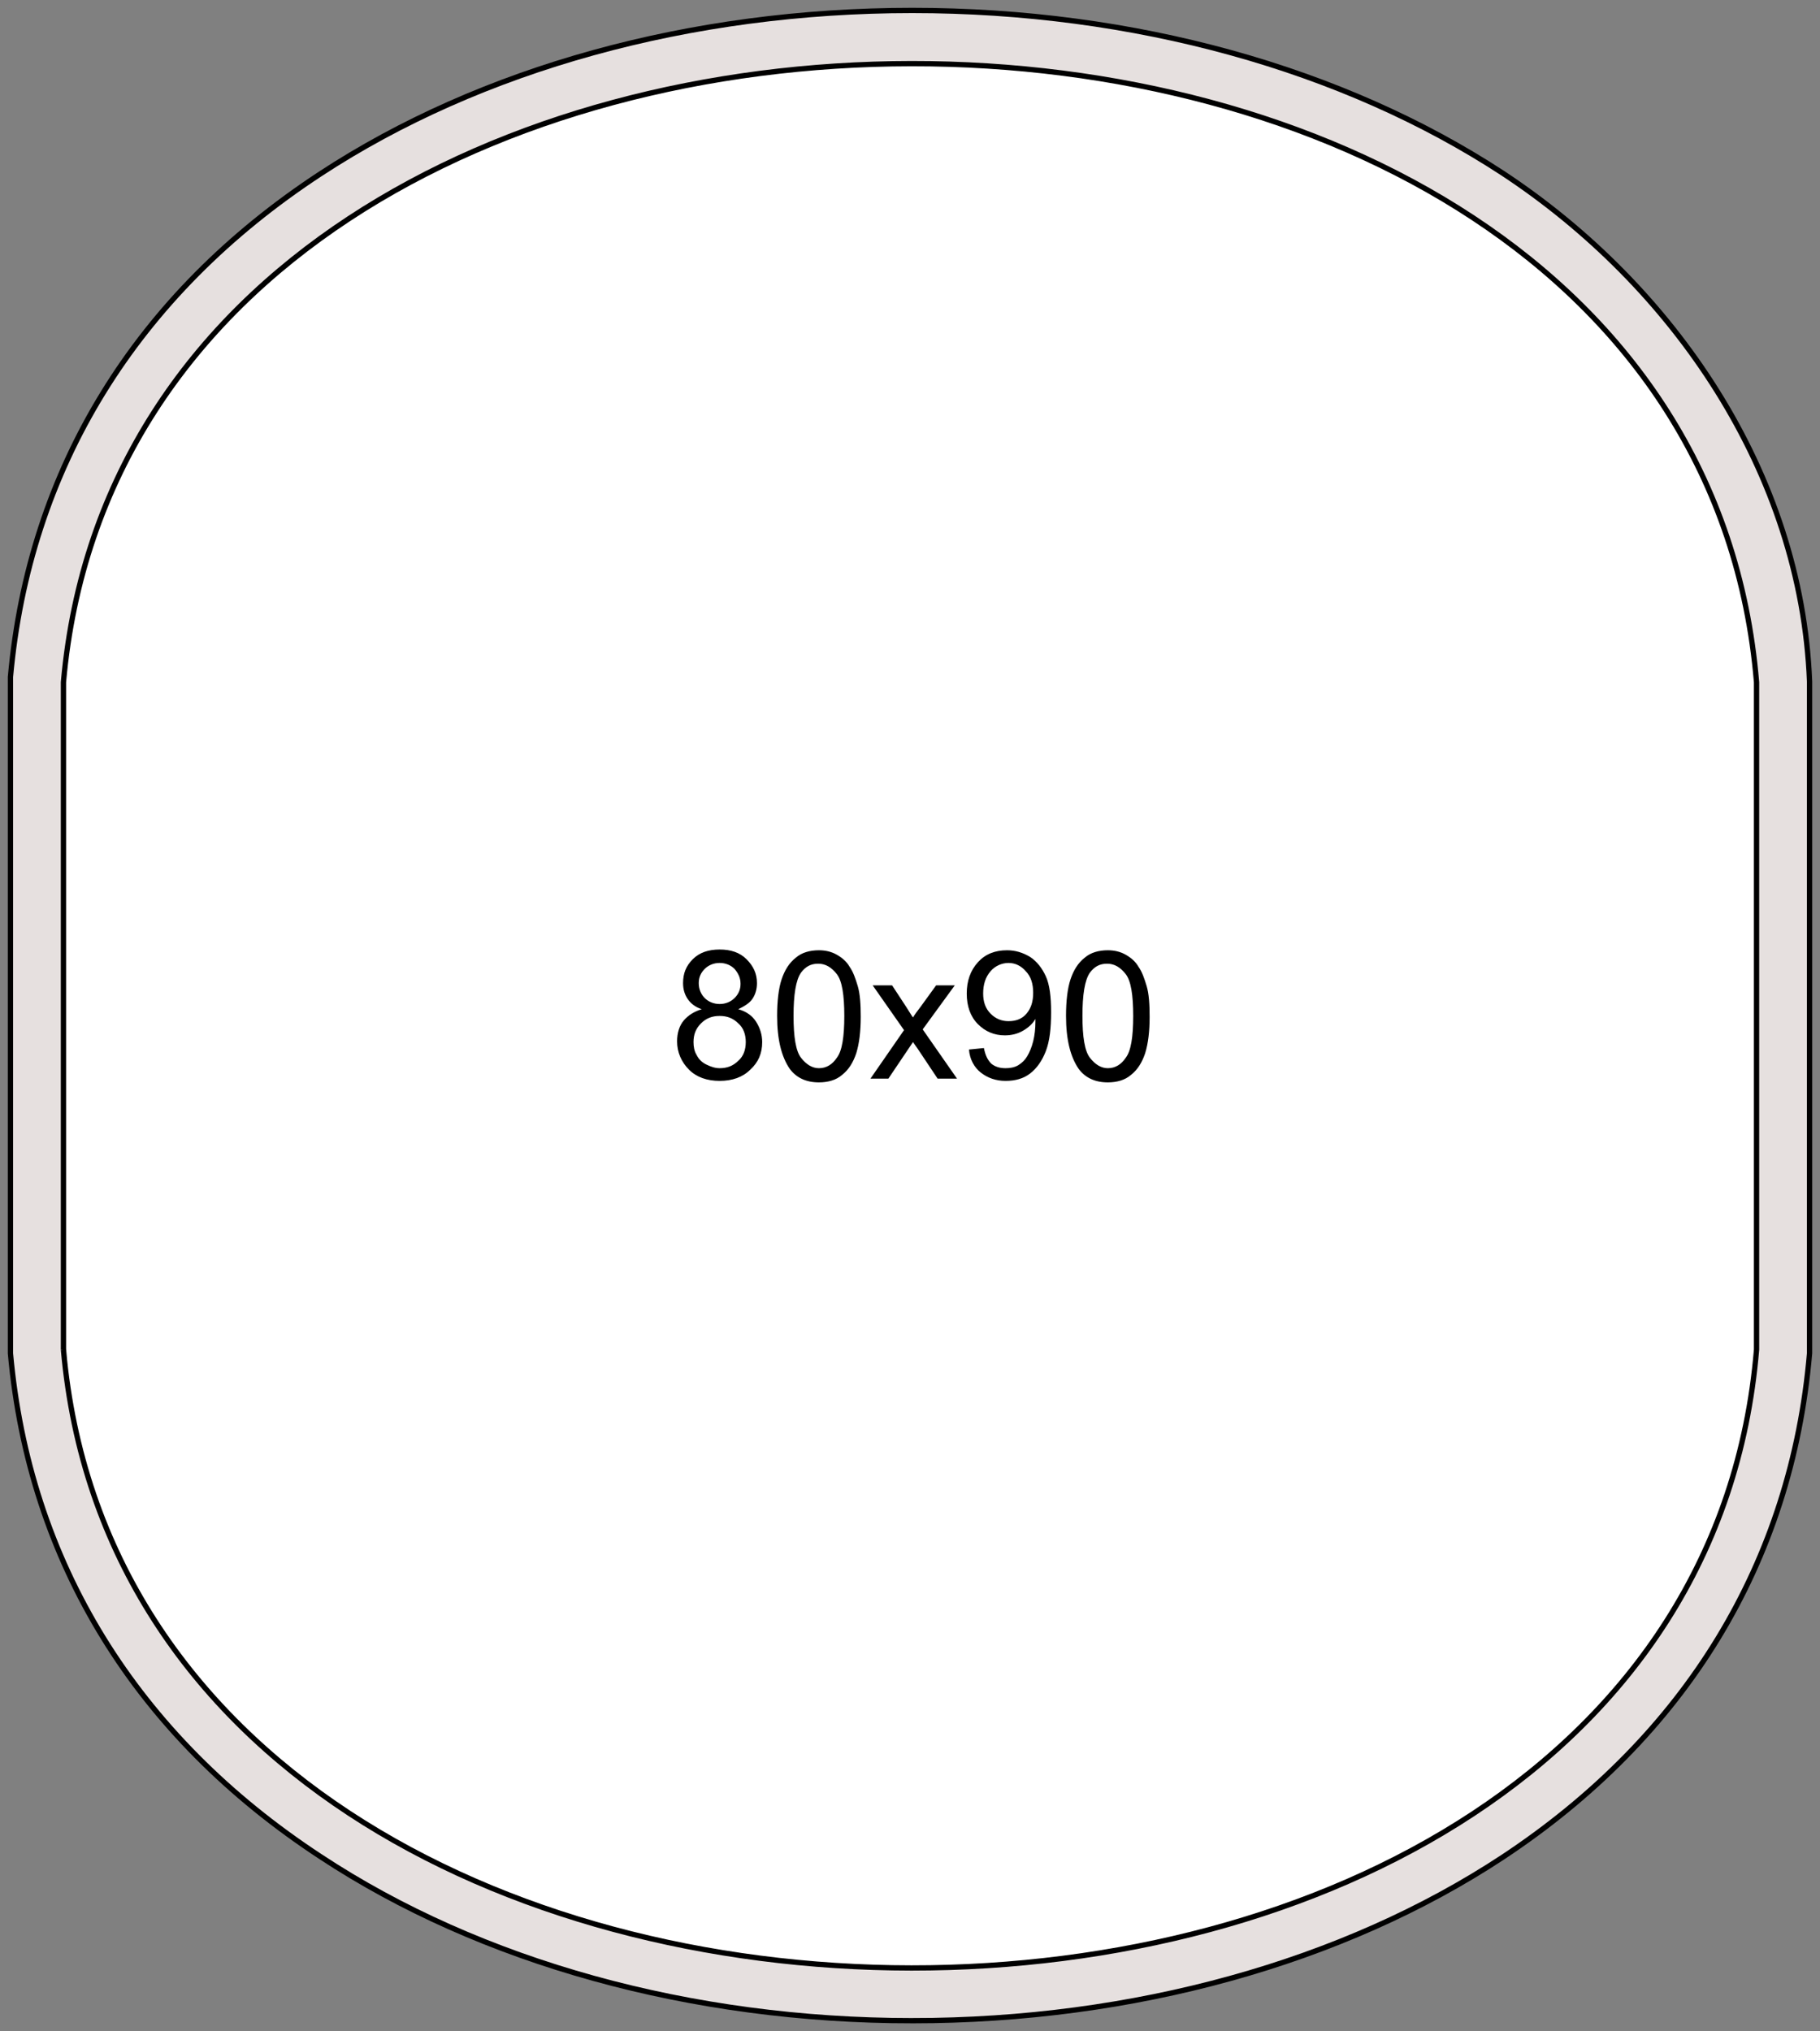 <svg id="Слой_1" xmlns="http://www.w3.org/2000/svg" viewBox="0 0 243.8 272.1"><rect x="0" y="0" width="243.8" height="272.1" fill="#808080" stroke="none"/><style>.st0,.st1{fill:#e6e0df;stroke:#000;stroke-width:.709;stroke-miterlimit:22.926}.st1{fill:#fff}</style><path class="st0" d="M122.2 270.7c29.6 0 57.7-7.8 79.1-21.9 24.5-16.2 38.7-39.5 41.1-67.5v-90c-1.1-28-18.2-53-41.1-68.1-21.4-14-49.4-21.8-79.1-21.8-29.7 0-57.8 7.8-79.3 21.9-24.7 16.2-39 39.5-41.5 67.4v90.6c2.5 27.9 16.8 51.2 41.5 67.4 21.5 14.2 49.7 22 79.3 22z"/><path class="st1" d="M8.5 180.8V91.4c9.7-110.3 217.6-110.7 226.8 0v89.4c-9.2 110.6-217.1 110.3-226.8 0z"/><path d="M92.9 139.6c0 .6.1 1.2.4 1.7.3.6.7 1 1.3 1.3.6.3 1.2.5 1.8.5 1 0 1.8-.3 2.5-1 .7-.6 1-1.5 1-2.5s-.3-1.9-1-2.5c-.7-.7-1.5-1-2.5-1s-1.8.3-2.5 1-1 1.5-1 2.5m.7-7.9c0 .8.3 1.5.8 2s1.2.8 2 .8 1.5-.3 2-.8.8-1.1.8-1.9c0-.8-.3-1.4-.8-2-.5-.5-1.2-.8-2-.8s-1.5.3-2 .8-.8 1.1-.8 1.9zm.4 3.5c-.9-.3-1.5-.8-1.9-1.4-.4-.6-.6-1.3-.6-2.1 0-1.3.4-2.3 1.3-3.2.9-.9 2.1-1.3 3.6-1.3s2.7.4 3.6 1.3c.9.9 1.4 1.9 1.4 3.2 0 .8-.2 1.5-.6 2.1-.4.6-1.1 1-1.9 1.4 1.1.3 1.9.9 2.4 1.7.5.8.8 1.7.8 2.7 0 1.5-.5 2.7-1.6 3.7-1 1-2.4 1.5-4.1 1.5-1.7 0-3.1-.5-4.1-1.5-1-1-1.6-2.3-1.6-3.8 0-1.1.3-2.1.9-2.8.6-.7 1.4-1.2 2.4-1.5zm12.3.9c0 2.8.3 4.7 1 5.6.7.9 1.5 1.4 2.4 1.4 1 0 1.8-.5 2.4-1.4.7-.9 1-2.8 1-5.6s-.3-4.7-1-5.6c-.7-.9-1.5-1.4-2.5-1.4s-1.7.4-2.3 1.2c-.7 1-1 3-1 5.8m-2.2 0c0-2 .2-3.7.6-4.9.4-1.2 1-2.2 1.9-2.9.8-.7 1.9-1 3.1-1 .9 0 1.7.2 2.4.6.7.4 1.3.9 1.7 1.6.5.7.8 1.6 1.1 2.6.3 1 .4 2.4.4 4.1 0 2-.2 3.6-.6 4.9-.4 1.2-1 2.2-1.9 2.9-.8.7-1.9 1-3.1 1-1.7 0-3-.6-3.9-1.8-1.1-1.6-1.7-3.9-1.7-7.1zm12.5 8.4l4.5-6.5-4.2-6h2.6l1.9 2.9c.4.6.6 1 .9 1.4.3-.5.7-1 1-1.4l2.1-2.9h2.5l-4.3 5.9 4.6 6.6h-2.6l-2.6-3.9-.7-1-3.3 4.9h-2.4zm21.8-11.5c0-1.2-.3-2.2-1-2.9-.6-.7-1.4-1.1-2.3-1.1-.9 0-1.8.4-2.4 1.1-.7.8-1 1.8-1 3 0 1.1.3 2 1 2.7.7.7 1.5 1 2.4 1 1 0 1.8-.3 2.4-1 .6-.7.9-1.6.9-2.8m-8.6 7.6l2-.2c.2 1 .5 1.6 1 2.1.5.4 1.1.6 1.9.6.6 0 1.2-.1 1.7-.4.5-.3.9-.7 1.2-1.2.3-.5.6-1.2.8-2 .2-.8.3-1.7.3-2.6v-.4c-.4.7-1 1.2-1.7 1.6-.7.4-1.5.6-2.4.6-1.4 0-2.6-.5-3.6-1.5s-1.5-2.4-1.5-4.1c0-1.7.5-3.1 1.5-4.2s2.3-1.6 3.9-1.6c1.1 0 2.1.3 3.1.9.9.6 1.6 1.5 2.1 2.6s.7 2.7.7 4.8c0 2.2-.2 3.9-.7 5.2-.5 1.3-1.2 2.3-2.1 3-.9.7-2 1-3.3 1-1.3 0-2.4-.4-3.3-1.1-.9-.7-1.5-1.8-1.6-3.1zm15.2-4.5c0 2.8.3 4.7 1 5.6.7.9 1.5 1.4 2.4 1.4 1 0 1.8-.5 2.4-1.4.7-.9 1-2.8 1-5.6s-.3-4.7-1-5.6c-.7-.9-1.5-1.4-2.5-1.4s-1.7.4-2.3 1.2c-.7 1-1 3-1 5.8m-2.2 0c0-2 .2-3.7.6-4.9.4-1.2 1-2.2 1.9-2.9.8-.7 1.9-1 3.1-1 .9 0 1.7.2 2.4.6.7.4 1.3.9 1.7 1.6.5.7.8 1.6 1.1 2.6.3 1 .4 2.4.4 4.1 0 2-.2 3.6-.6 4.9-.4 1.2-1 2.2-1.9 2.9-.8.7-1.9 1-3.1 1-1.7 0-3-.6-3.9-1.8-1.1-1.6-1.7-3.9-1.7-7.1z"/></svg>